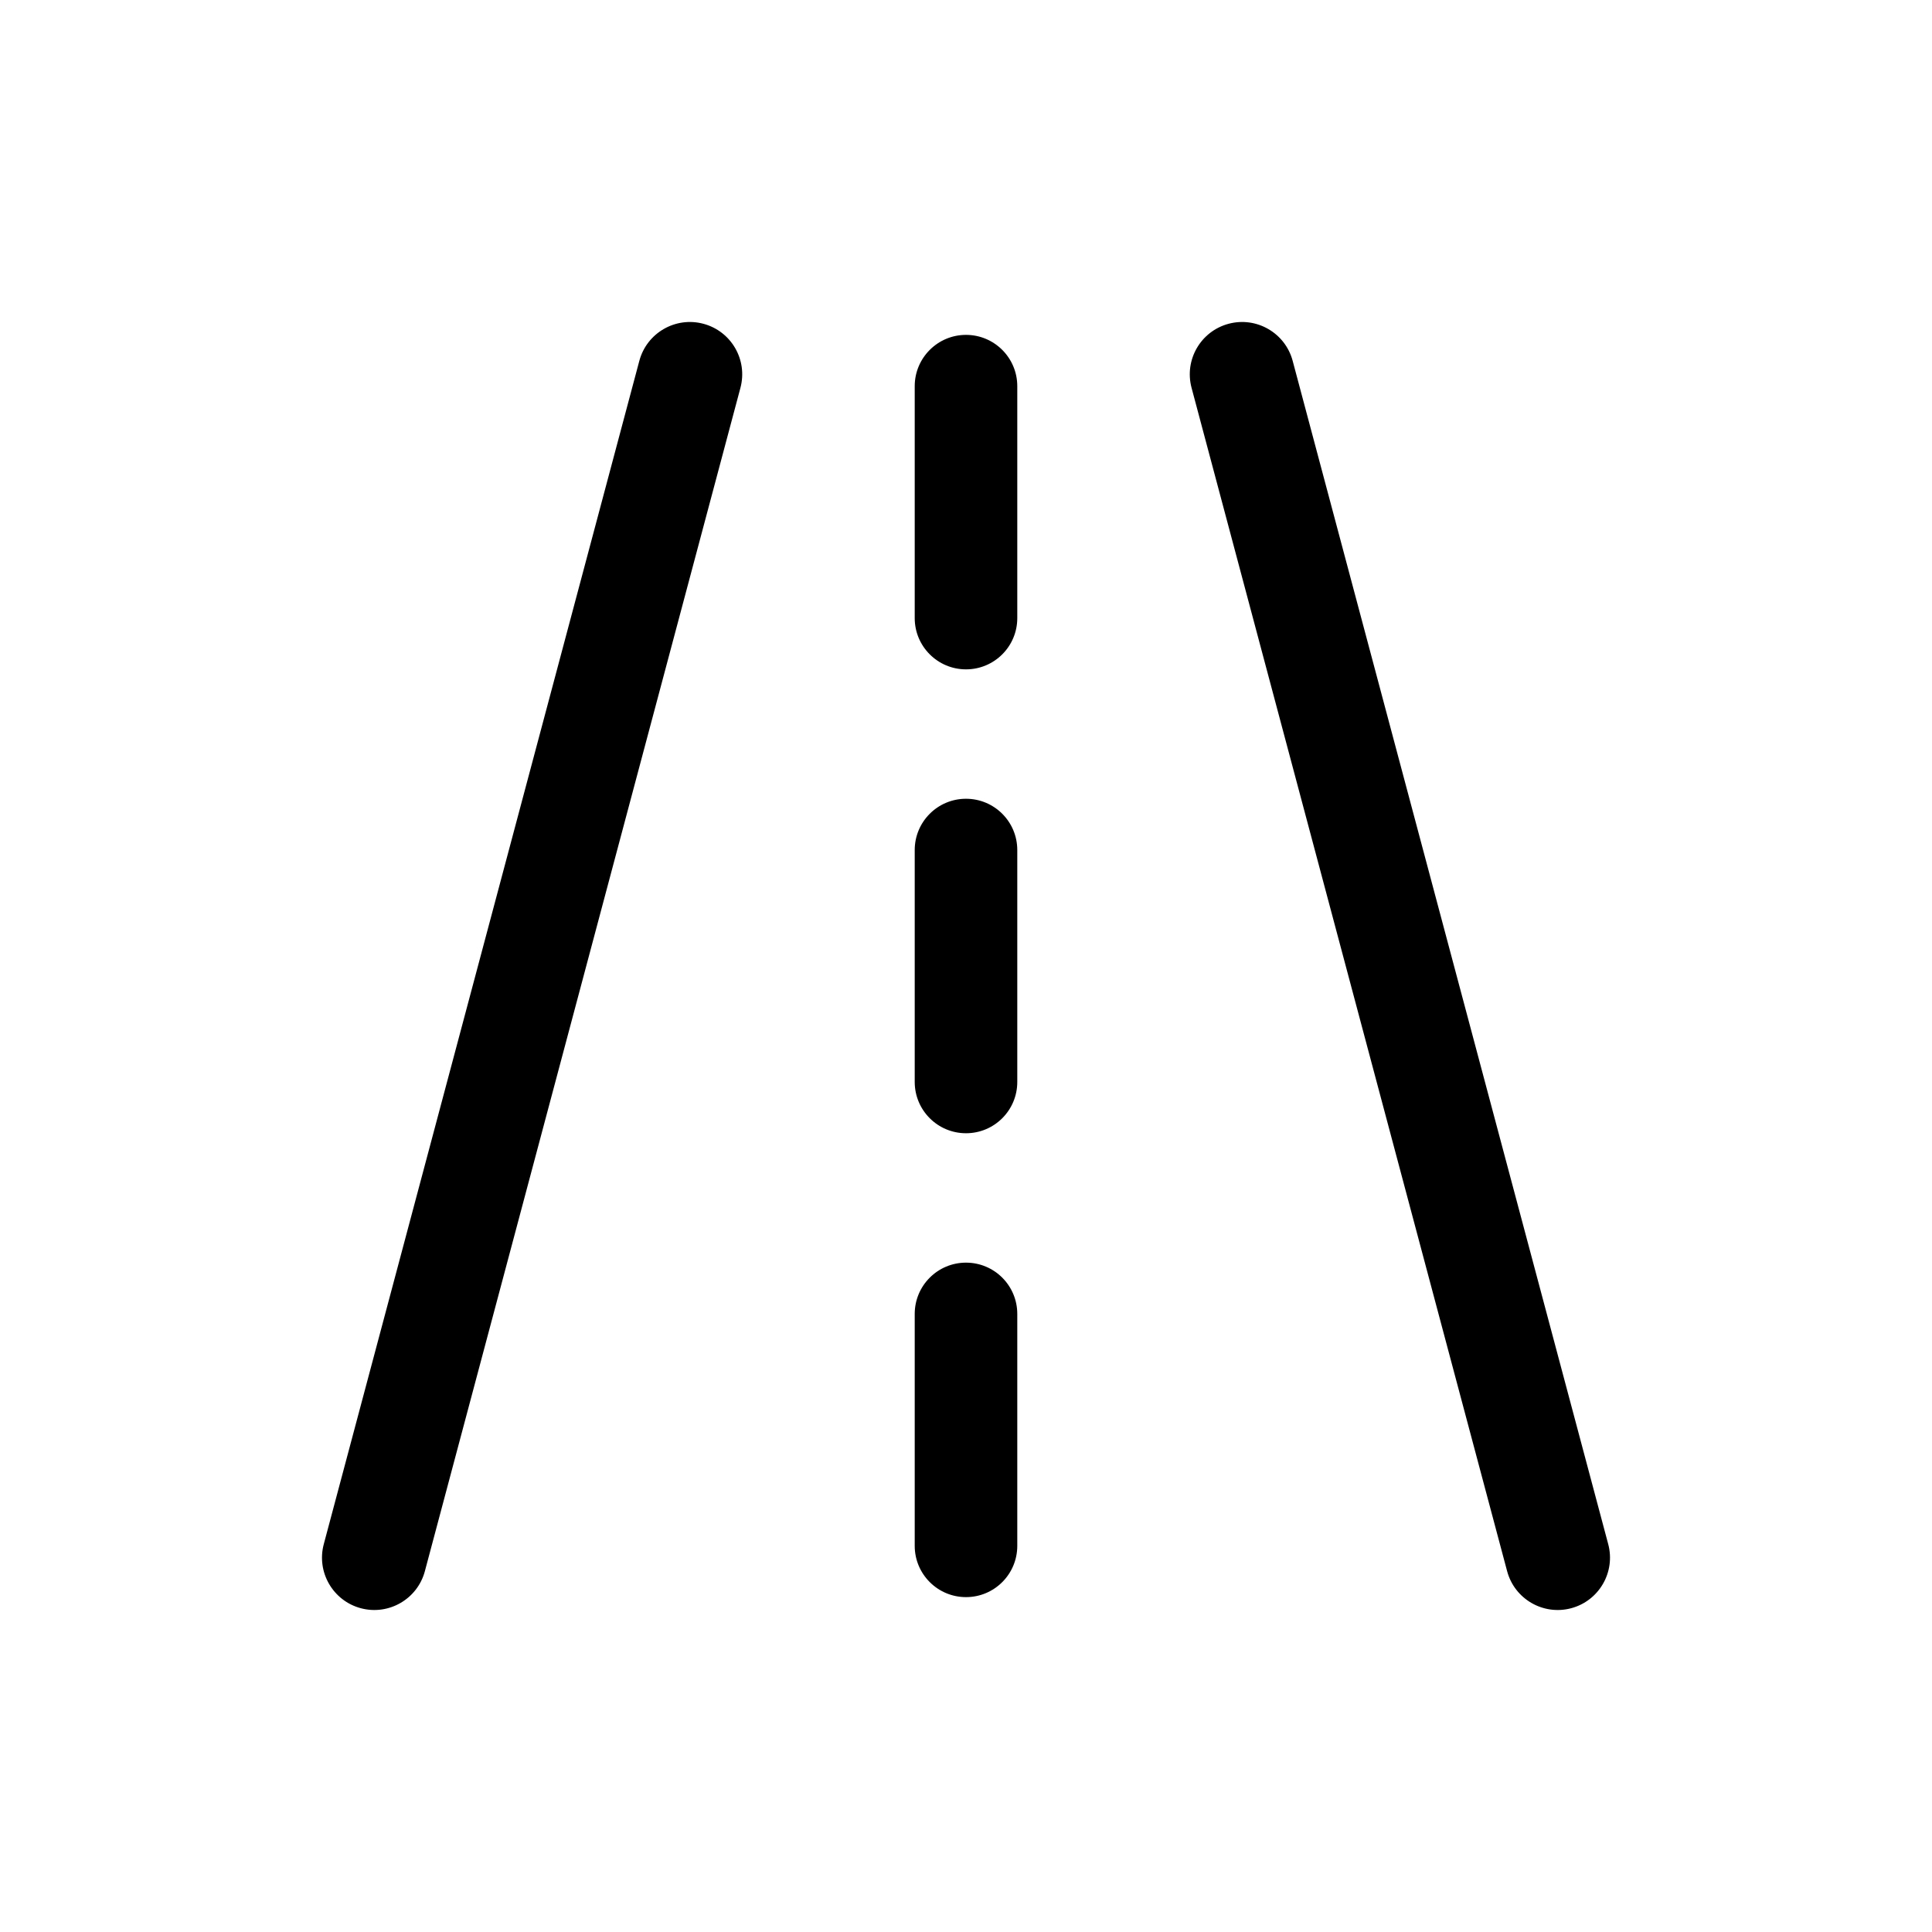 <svg width="48" height="48" viewBox="0 0 48 48" fill="none" xmlns="http://www.w3.org/2000/svg">
<path d="M17.475 8.044C18.169 8.229 18.581 8.941 18.396 9.635L10.556 39.035C10.371 39.728 9.659 40.141 8.965 39.956C8.272 39.771 7.859 39.059 8.044 38.365L15.884 8.965C16.069 8.272 16.781 7.859 17.475 8.044Z" fill="black"/>
<path d="M24 8.32C24.704 8.32 25.274 8.891 25.274 9.594V15.357C25.274 16.06 24.704 16.63 24 16.63C23.297 16.63 22.726 16.06 22.726 15.357V9.594C22.726 8.891 23.297 8.32 24 8.32Z" fill="black"/>
<path d="M25.274 21.119C25.274 20.415 24.704 19.845 24 19.845C23.297 19.845 22.726 20.415 22.726 21.119V26.881C22.726 27.585 23.297 28.155 24 28.155C24.704 28.155 25.274 27.585 25.274 26.881V21.119Z" fill="black"/>
<path d="M25.274 32.644C25.274 31.94 24.704 31.37 24 31.37C23.297 31.37 22.726 31.94 22.726 32.644V38.406C22.726 39.11 23.297 39.68 24 39.68C24.704 39.68 25.274 39.11 25.274 38.406V32.644Z" fill="black"/>
<path d="M32.116 8.965C31.931 8.272 31.219 7.859 30.525 8.044C29.831 8.229 29.419 8.941 29.604 9.635L37.444 39.035C37.629 39.728 38.341 40.141 39.035 39.956C39.728 39.771 40.141 39.059 39.956 38.365L32.116 8.965Z" fill="black"/>
</svg>
